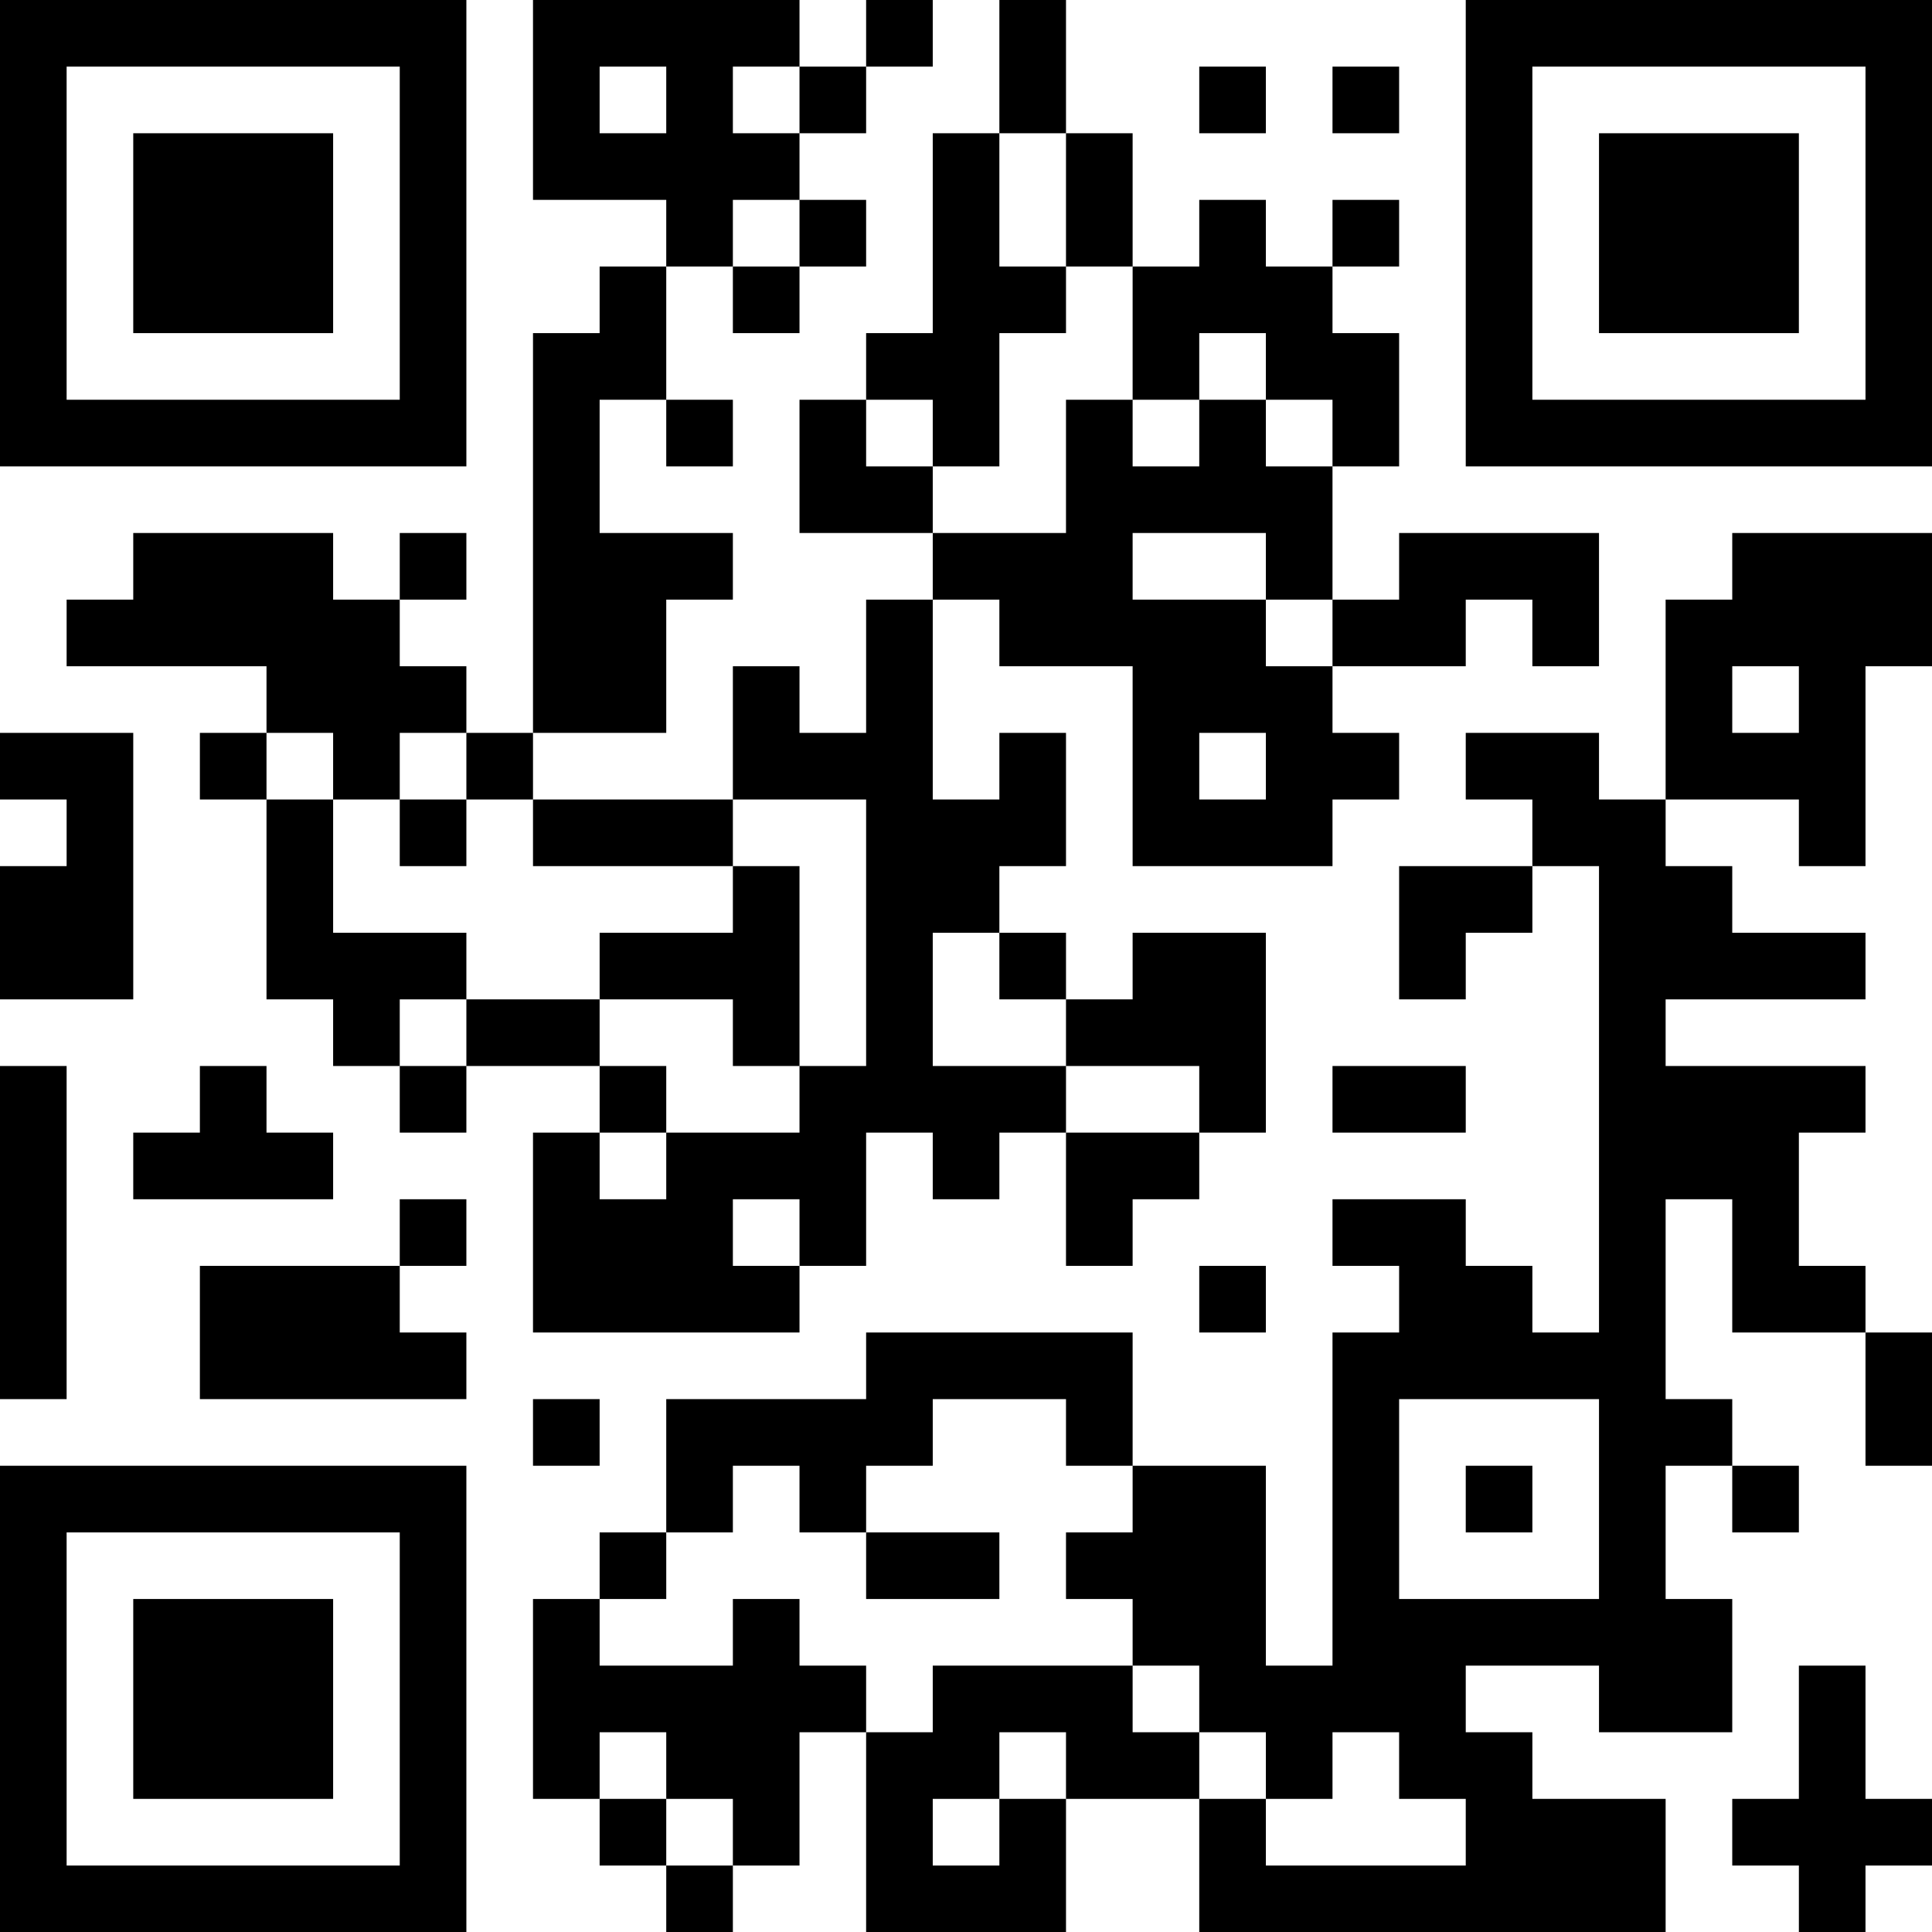 <?xml version="1.0" encoding="UTF-8"?>
<svg xmlns="http://www.w3.org/2000/svg" version="1.1" width="200" height="200" viewBox="0 0 200 200"><rect x="0" y="0" width="200" height="200" fill="#ffffff"/><g transform="scale(6.897)"><g transform="translate(0,0)"><path fill-rule="evenodd" d="M8 0L8 3L10 3L10 4L9 4L9 5L8 5L8 11L7 11L7 10L6 10L6 9L7 9L7 8L6 8L6 9L5 9L5 8L2 8L2 9L1 9L1 10L4 10L4 11L3 11L3 12L4 12L4 15L5 15L5 16L6 16L6 17L7 17L7 16L9 16L9 17L8 17L8 20L12 20L12 19L13 19L13 17L14 17L14 18L15 18L15 17L16 17L16 19L17 19L17 18L18 18L18 17L19 17L19 14L17 14L17 15L16 15L16 14L15 14L15 13L16 13L16 11L15 11L15 12L14 12L14 9L15 9L15 10L17 10L17 13L20 13L20 12L21 12L21 11L20 11L20 10L22 10L22 9L23 9L23 10L24 10L24 8L21 8L21 9L20 9L20 7L21 7L21 5L20 5L20 4L21 4L21 3L20 3L20 4L19 4L19 3L18 3L18 4L17 4L17 2L16 2L16 0L15 0L15 2L14 2L14 5L13 5L13 6L12 6L12 8L14 8L14 9L13 9L13 11L12 11L12 10L11 10L11 12L8 12L8 11L10 11L10 9L11 9L11 8L9 8L9 6L10 6L10 7L11 7L11 6L10 6L10 4L11 4L11 5L12 5L12 4L13 4L13 3L12 3L12 2L13 2L13 1L14 1L14 0L13 0L13 1L12 1L12 0ZM9 1L9 2L10 2L10 1ZM11 1L11 2L12 2L12 1ZM18 1L18 2L19 2L19 1ZM20 1L20 2L21 2L21 1ZM15 2L15 4L16 4L16 5L15 5L15 7L14 7L14 6L13 6L13 7L14 7L14 8L16 8L16 6L17 6L17 7L18 7L18 6L19 6L19 7L20 7L20 6L19 6L19 5L18 5L18 6L17 6L17 4L16 4L16 2ZM11 3L11 4L12 4L12 3ZM17 8L17 9L19 9L19 10L20 10L20 9L19 9L19 8ZM26 8L26 9L25 9L25 12L24 12L24 11L22 11L22 12L23 12L23 13L21 13L21 15L22 15L22 14L23 14L23 13L24 13L24 20L23 20L23 19L22 19L22 18L20 18L20 19L21 19L21 20L20 20L20 25L19 25L19 22L17 22L17 20L13 20L13 21L10 21L10 23L9 23L9 24L8 24L8 27L9 27L9 28L10 28L10 29L11 29L11 28L12 28L12 26L13 26L13 29L16 29L16 27L18 27L18 29L25 29L25 27L23 27L23 26L22 26L22 25L24 25L24 26L26 26L26 24L25 24L25 22L26 22L26 23L27 23L27 22L26 22L26 21L25 21L25 18L26 18L26 20L28 20L28 22L29 22L29 20L28 20L28 19L27 19L27 17L28 17L28 16L25 16L25 15L28 15L28 14L26 14L26 13L25 13L25 12L27 12L27 13L28 13L28 10L29 10L29 8ZM26 10L26 11L27 11L27 10ZM0 11L0 12L1 12L1 13L0 13L0 15L2 15L2 11ZM4 11L4 12L5 12L5 14L7 14L7 15L6 15L6 16L7 16L7 15L9 15L9 16L10 16L10 17L9 17L9 18L10 18L10 17L12 17L12 16L13 16L13 12L11 12L11 13L8 13L8 12L7 12L7 11L6 11L6 12L5 12L5 11ZM18 11L18 12L19 12L19 11ZM6 12L6 13L7 13L7 12ZM11 13L11 14L9 14L9 15L11 15L11 16L12 16L12 13ZM14 14L14 16L16 16L16 17L18 17L18 16L16 16L16 15L15 15L15 14ZM0 16L0 21L1 21L1 16ZM3 16L3 17L2 17L2 18L5 18L5 17L4 17L4 16ZM20 16L20 17L22 17L22 16ZM6 18L6 19L3 19L3 21L7 21L7 20L6 20L6 19L7 19L7 18ZM11 18L11 19L12 19L12 18ZM18 19L18 20L19 20L19 19ZM8 21L8 22L9 22L9 21ZM14 21L14 22L13 22L13 23L12 23L12 22L11 22L11 23L10 23L10 24L9 24L9 25L11 25L11 24L12 24L12 25L13 25L13 26L14 26L14 25L17 25L17 26L18 26L18 27L19 27L19 28L22 28L22 27L21 27L21 26L20 26L20 27L19 27L19 26L18 26L18 25L17 25L17 24L16 24L16 23L17 23L17 22L16 22L16 21ZM21 21L21 24L24 24L24 21ZM22 22L22 23L23 23L23 22ZM13 23L13 24L15 24L15 23ZM27 25L27 27L26 27L26 28L27 28L27 29L28 29L28 28L29 28L29 27L28 27L28 25ZM9 26L9 27L10 27L10 28L11 28L11 27L10 27L10 26ZM15 26L15 27L14 27L14 28L15 28L15 27L16 27L16 26ZM0 0L0 7L7 7L7 0ZM1 1L1 6L6 6L6 1ZM2 2L2 5L5 5L5 2ZM22 0L22 7L29 7L29 0ZM23 1L23 6L28 6L28 1ZM24 2L24 5L27 5L27 2ZM0 22L0 29L7 29L7 22ZM1 23L1 28L6 28L6 23ZM2 24L2 27L5 27L5 24Z" fill="#000000"/></g></g></svg>
